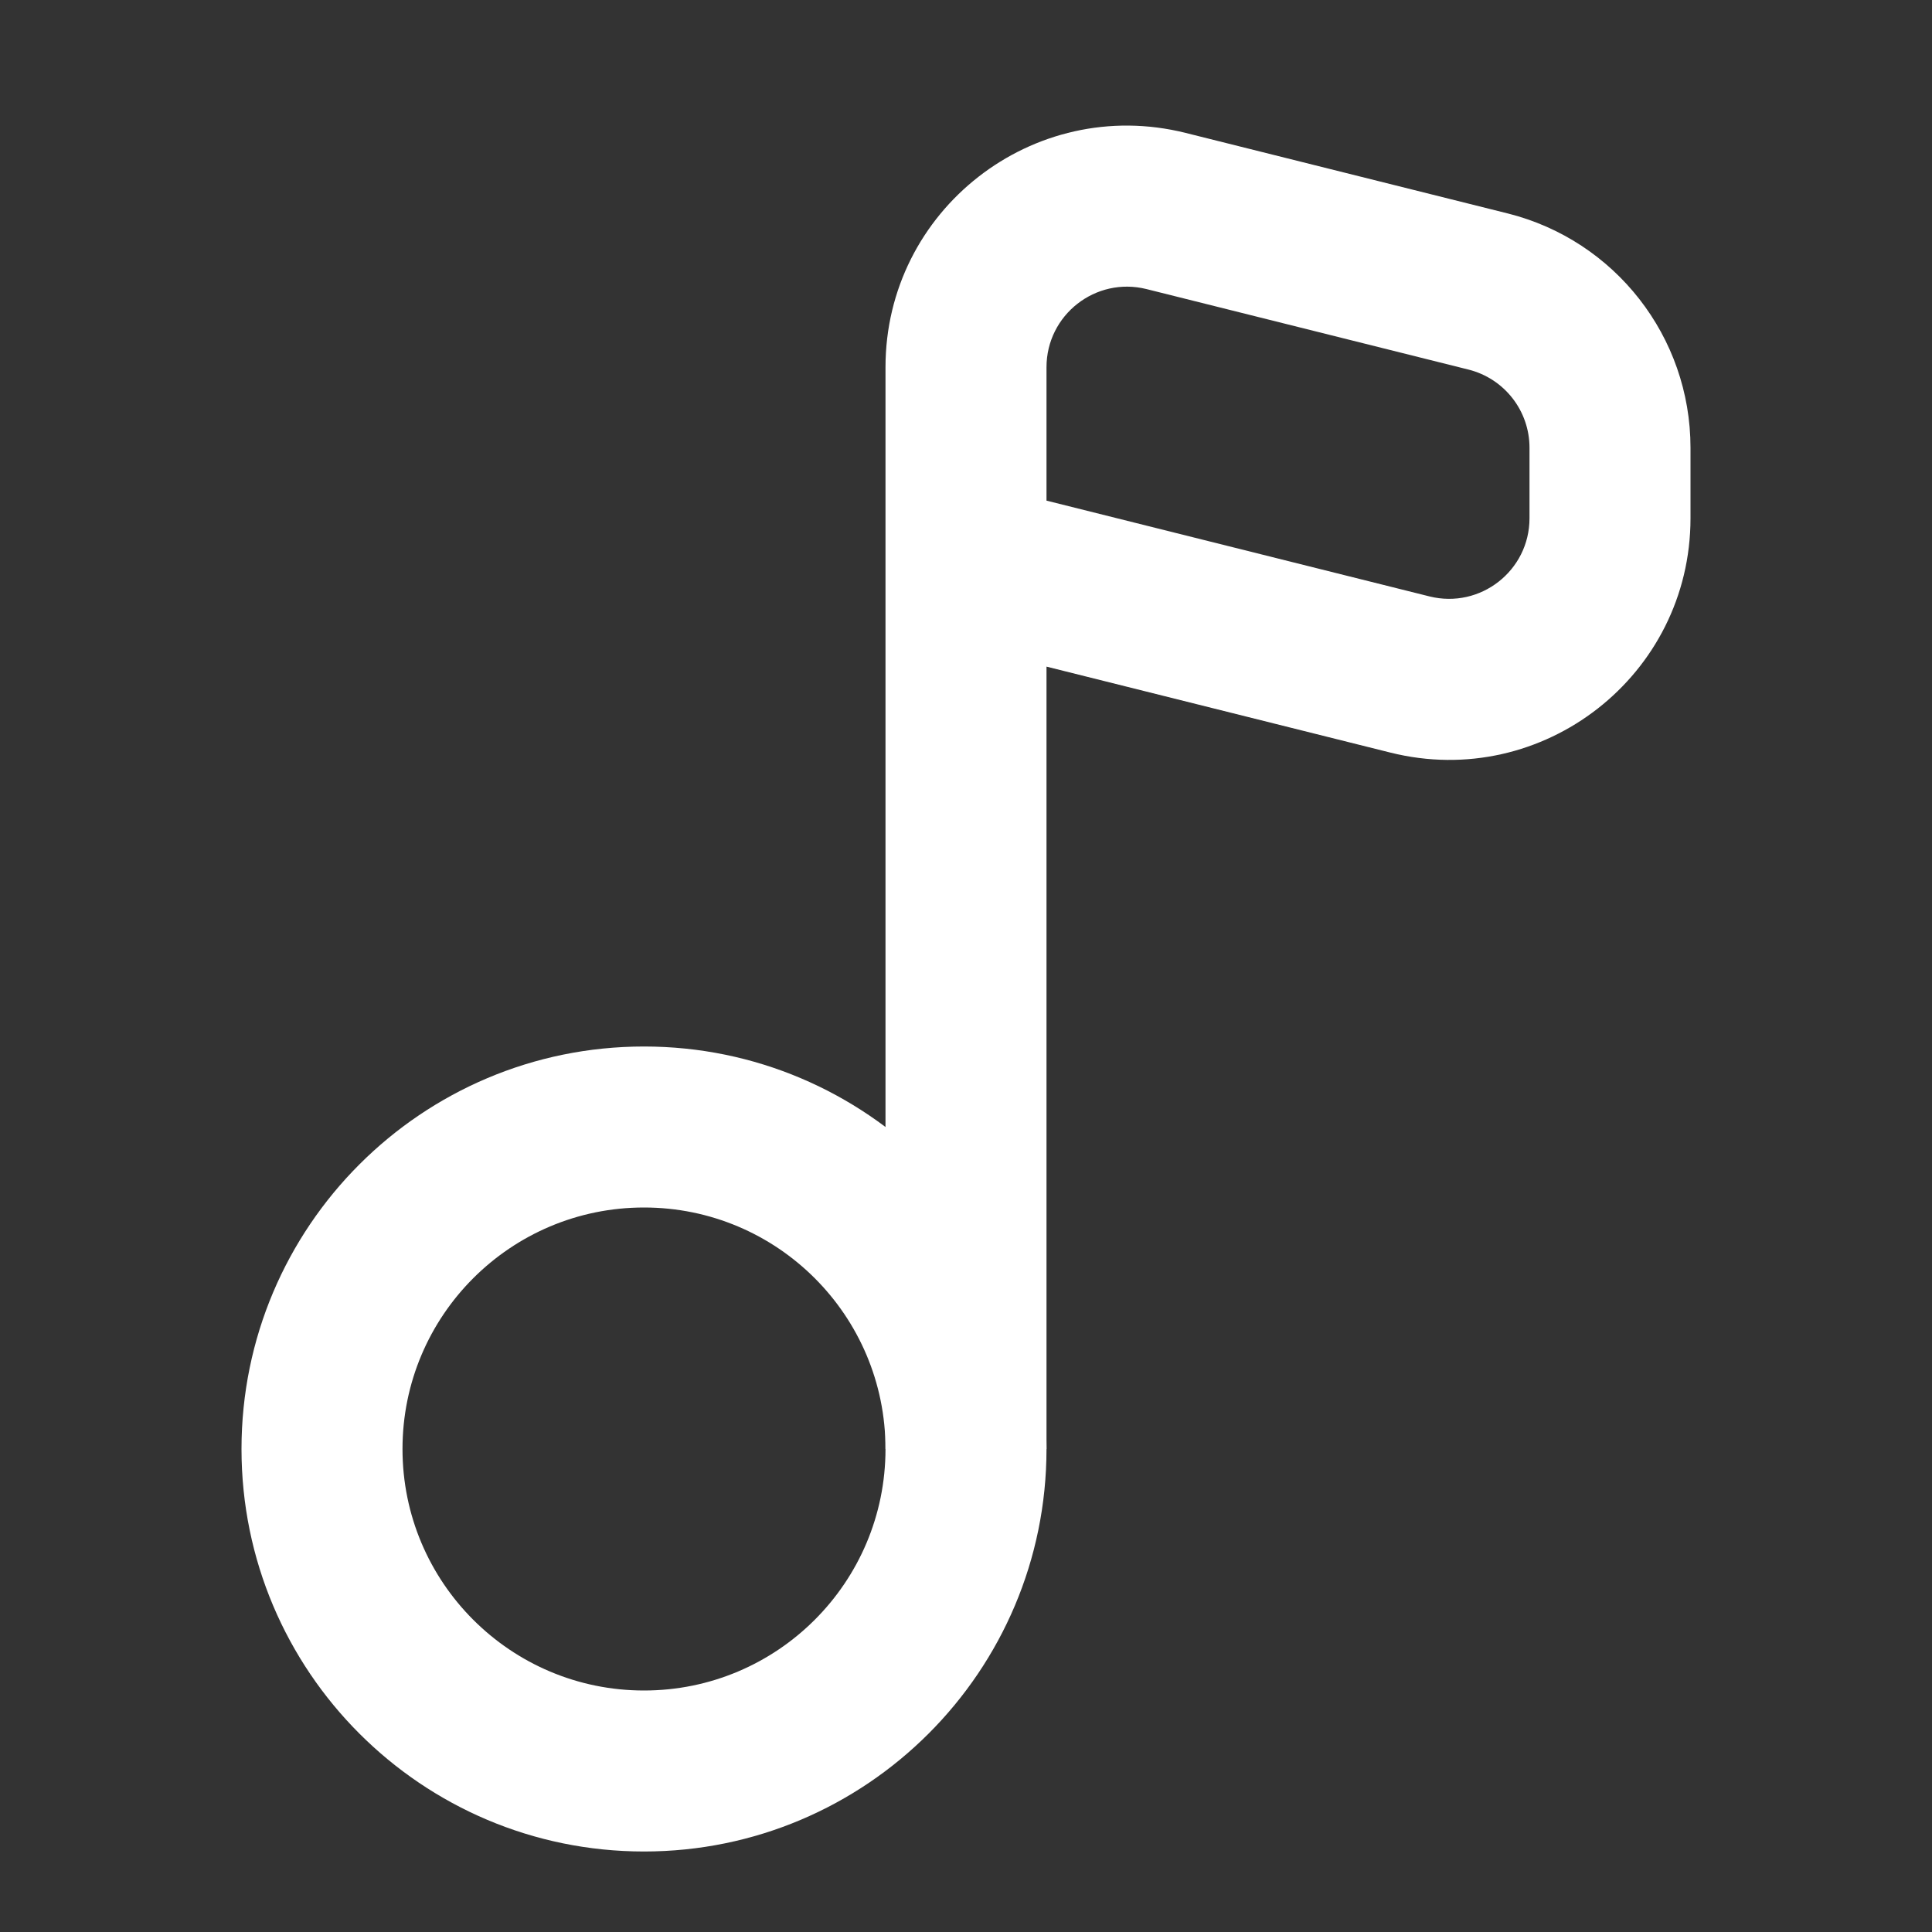 <svg width="24" height="24" viewBox="0 0 24 24" fill="none" xmlns="http://www.w3.org/2000/svg">
<rect x="0" y="0" width="24" height="24" fill="#333333" stroke="none"/>
<path fill-rule="evenodd" clip-rule="evenodd" d="M14.728 1.651C12.834 1.178 11 2.61 11 4.562V18H13V8.281L17.272 9.349C19.166 9.822 21 8.39 21 6.438V5.562C21 4.185 20.063 2.985 18.728 2.651L14.728 1.651ZM13 4.562C13 3.911 13.611 3.434 14.242 3.591L18.242 4.591C18.688 4.703 19 5.103 19 5.562V6.438C19 7.089 18.389 7.566 17.758 7.409L13 6.219V4.562Z" fill="white"/>
<path fill-rule="evenodd" clip-rule="evenodd" d="M8 21C9.657 21 11 19.657 11 18C11 16.343 9.657 15 8 15C6.343 15 5 16.343 5 18C5 19.657 6.343 21 8 21ZM8 23C10.761 23 13 20.761 13 18C13 15.239 10.761 13 8 13C5.239 13 3 15.239 3 18C3 20.761 5.239 23 8 23Z" fill="white"/>
</svg>
